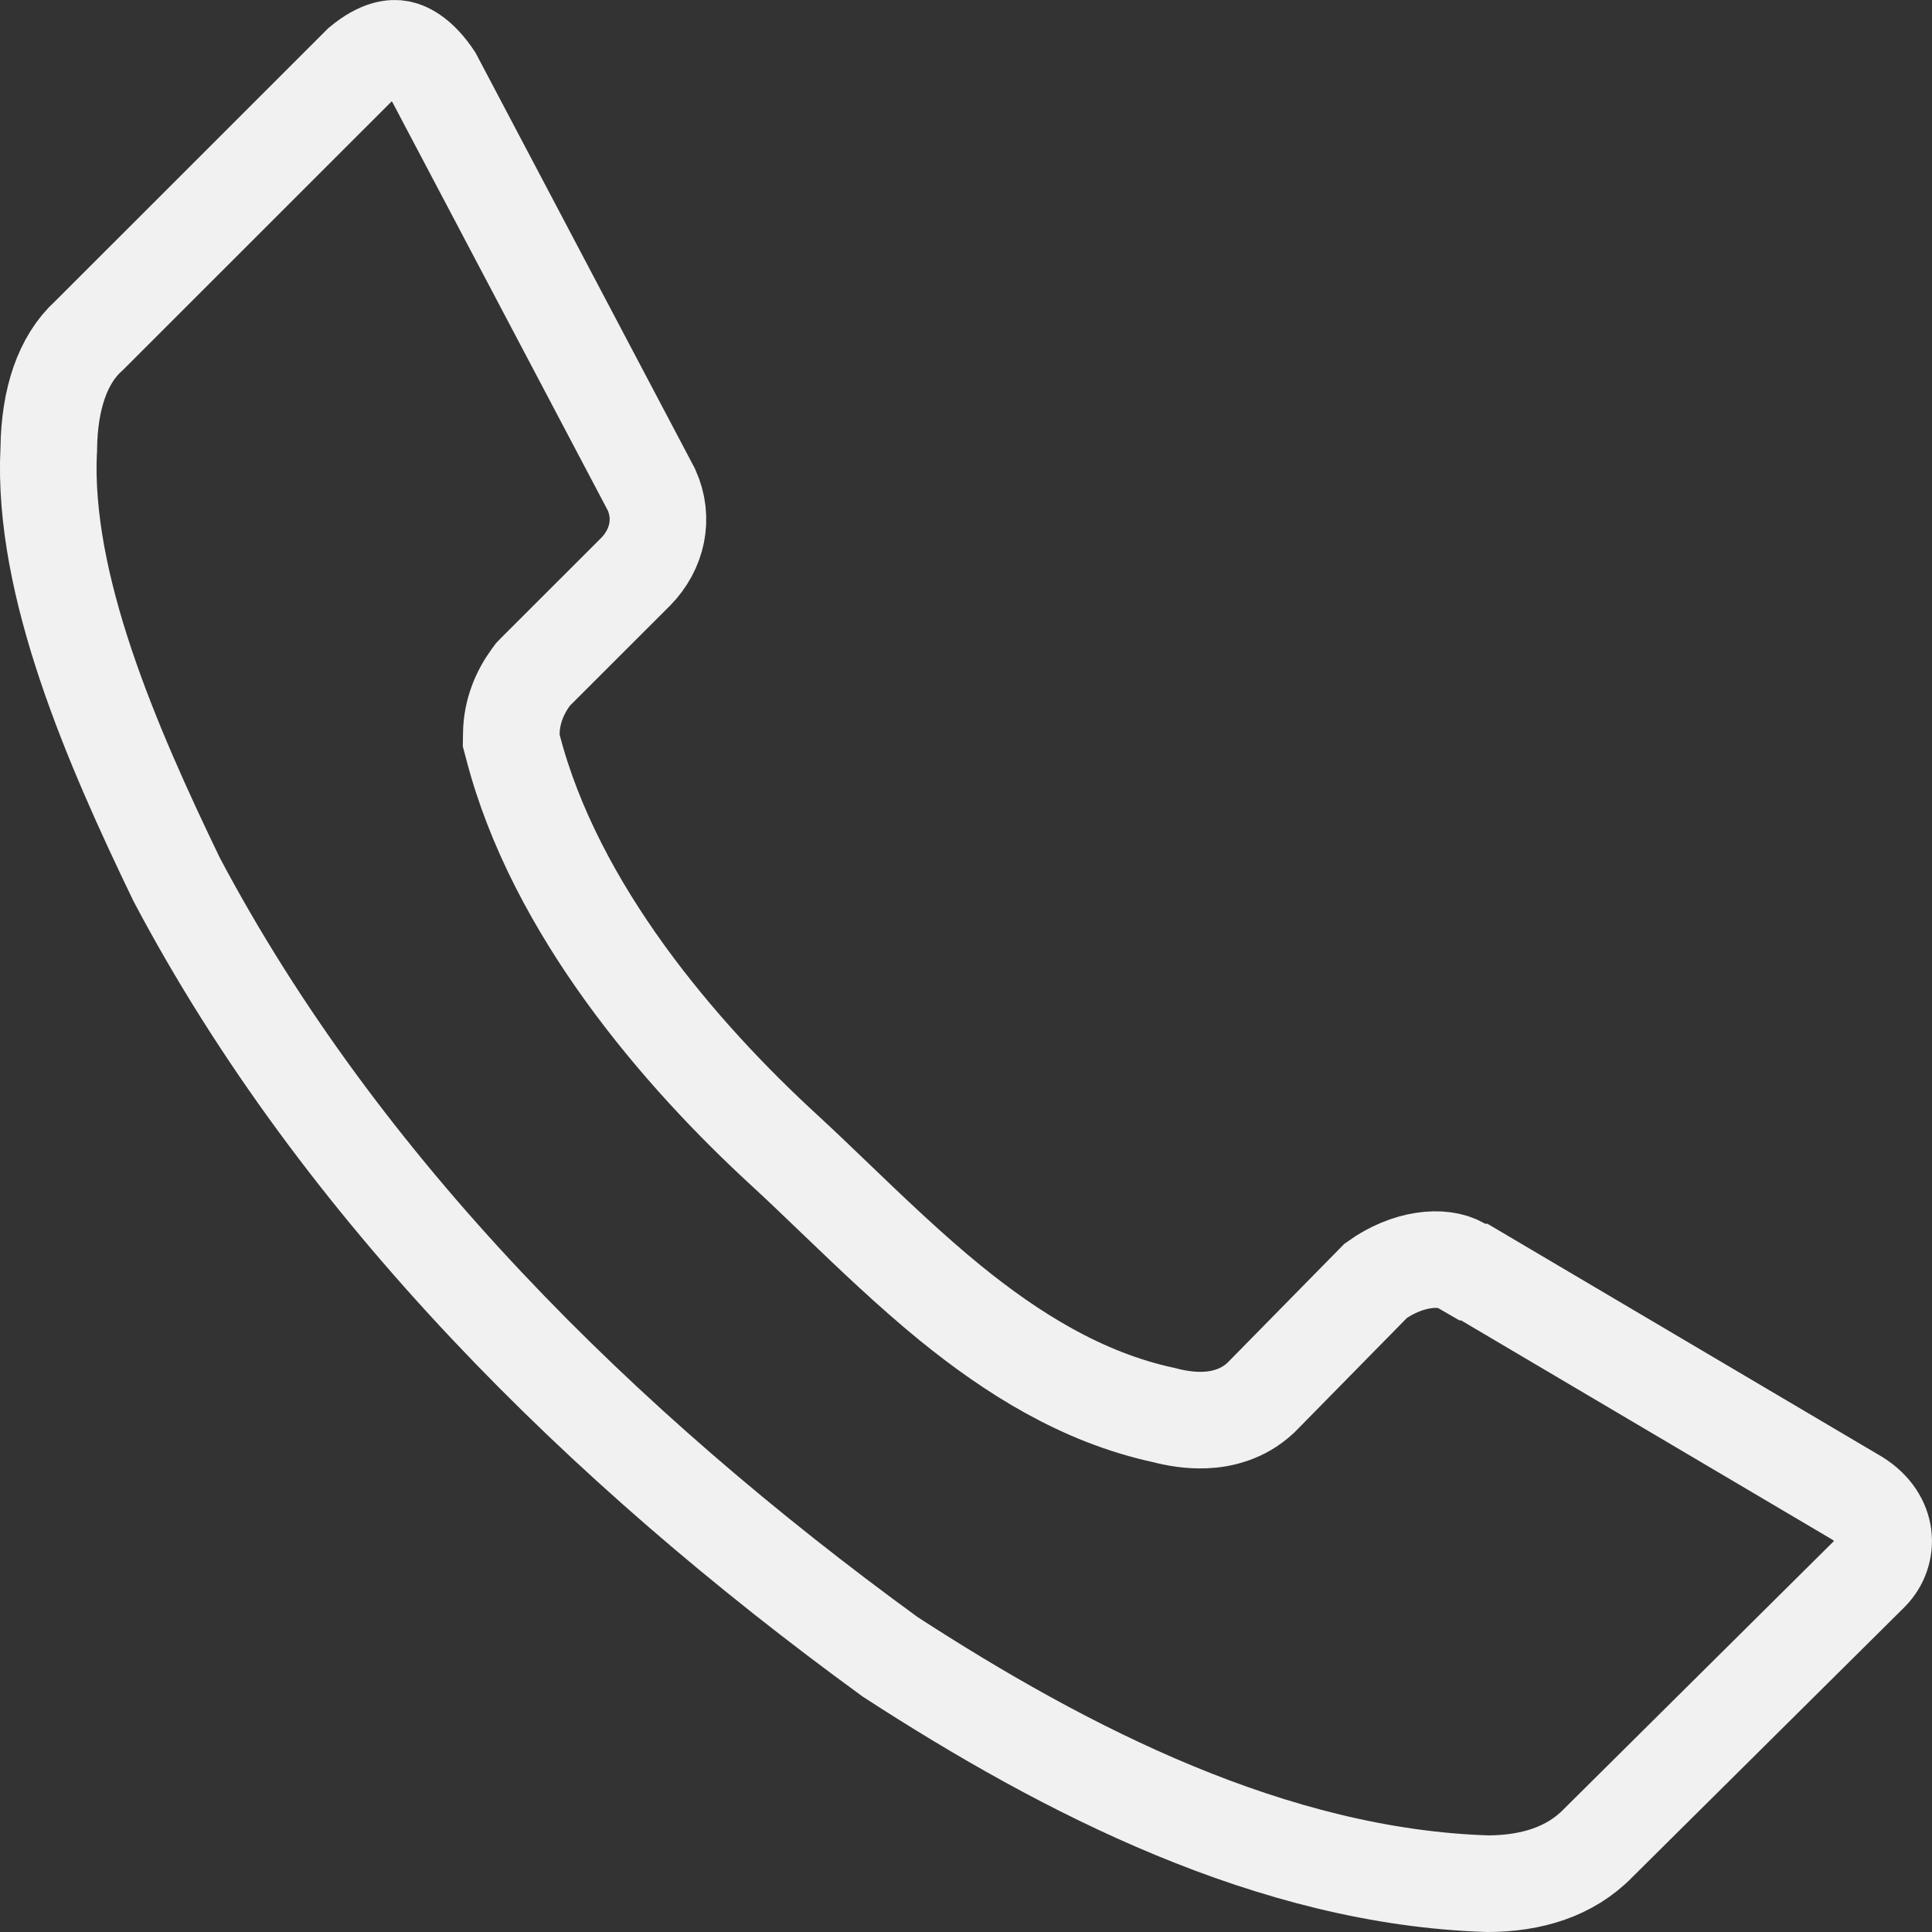 <svg width="20" height="20" viewBox="0 0 20 20" fill="none" xmlns="http://www.w3.org/2000/svg">
<rect x="0" y="0" width="20" height="20" fill="#333333" stroke="none"/>
<path d="M16.55 19.073L16.55 19.073L16.544 19.079C16.254 19.377 15.854 19.498 15.404 19.5C13.178 19.431 11.037 18.334 9.214 17.151C6.231 14.979 3.523 12.307 1.829 9.105C1.153 7.704 0.437 6.056 0.504 4.661L0.505 4.652L0.505 4.643C0.511 4.131 0.649 3.723 0.915 3.48L0.923 3.473L0.931 3.465L3.735 0.662C3.936 0.496 4.068 0.491 4.14 0.505C4.225 0.523 4.355 0.595 4.492 0.801L6.744 5.07C6.878 5.367 6.805 5.688 6.582 5.917L5.545 6.953L5.518 6.981L5.495 7.012C5.384 7.164 5.295 7.363 5.293 7.599L5.292 7.665L5.309 7.729C5.744 9.413 7.039 10.916 8.126 11.913C8.288 12.062 8.461 12.228 8.641 12.401C9.015 12.76 9.423 13.151 9.84 13.491C10.47 14.002 11.196 14.465 12.046 14.648C12.166 14.68 12.318 14.707 12.477 14.7C12.641 14.693 12.862 14.645 13.045 14.475L13.053 14.468L13.061 14.46L14.242 13.258C14.57 13.023 14.932 12.989 15.125 13.101L15.241 13.168H15.261L19.228 15.511C19.561 15.723 19.564 16.073 19.366 16.279L16.55 19.073Z" stroke="#f1f1f1"/>
</svg>
